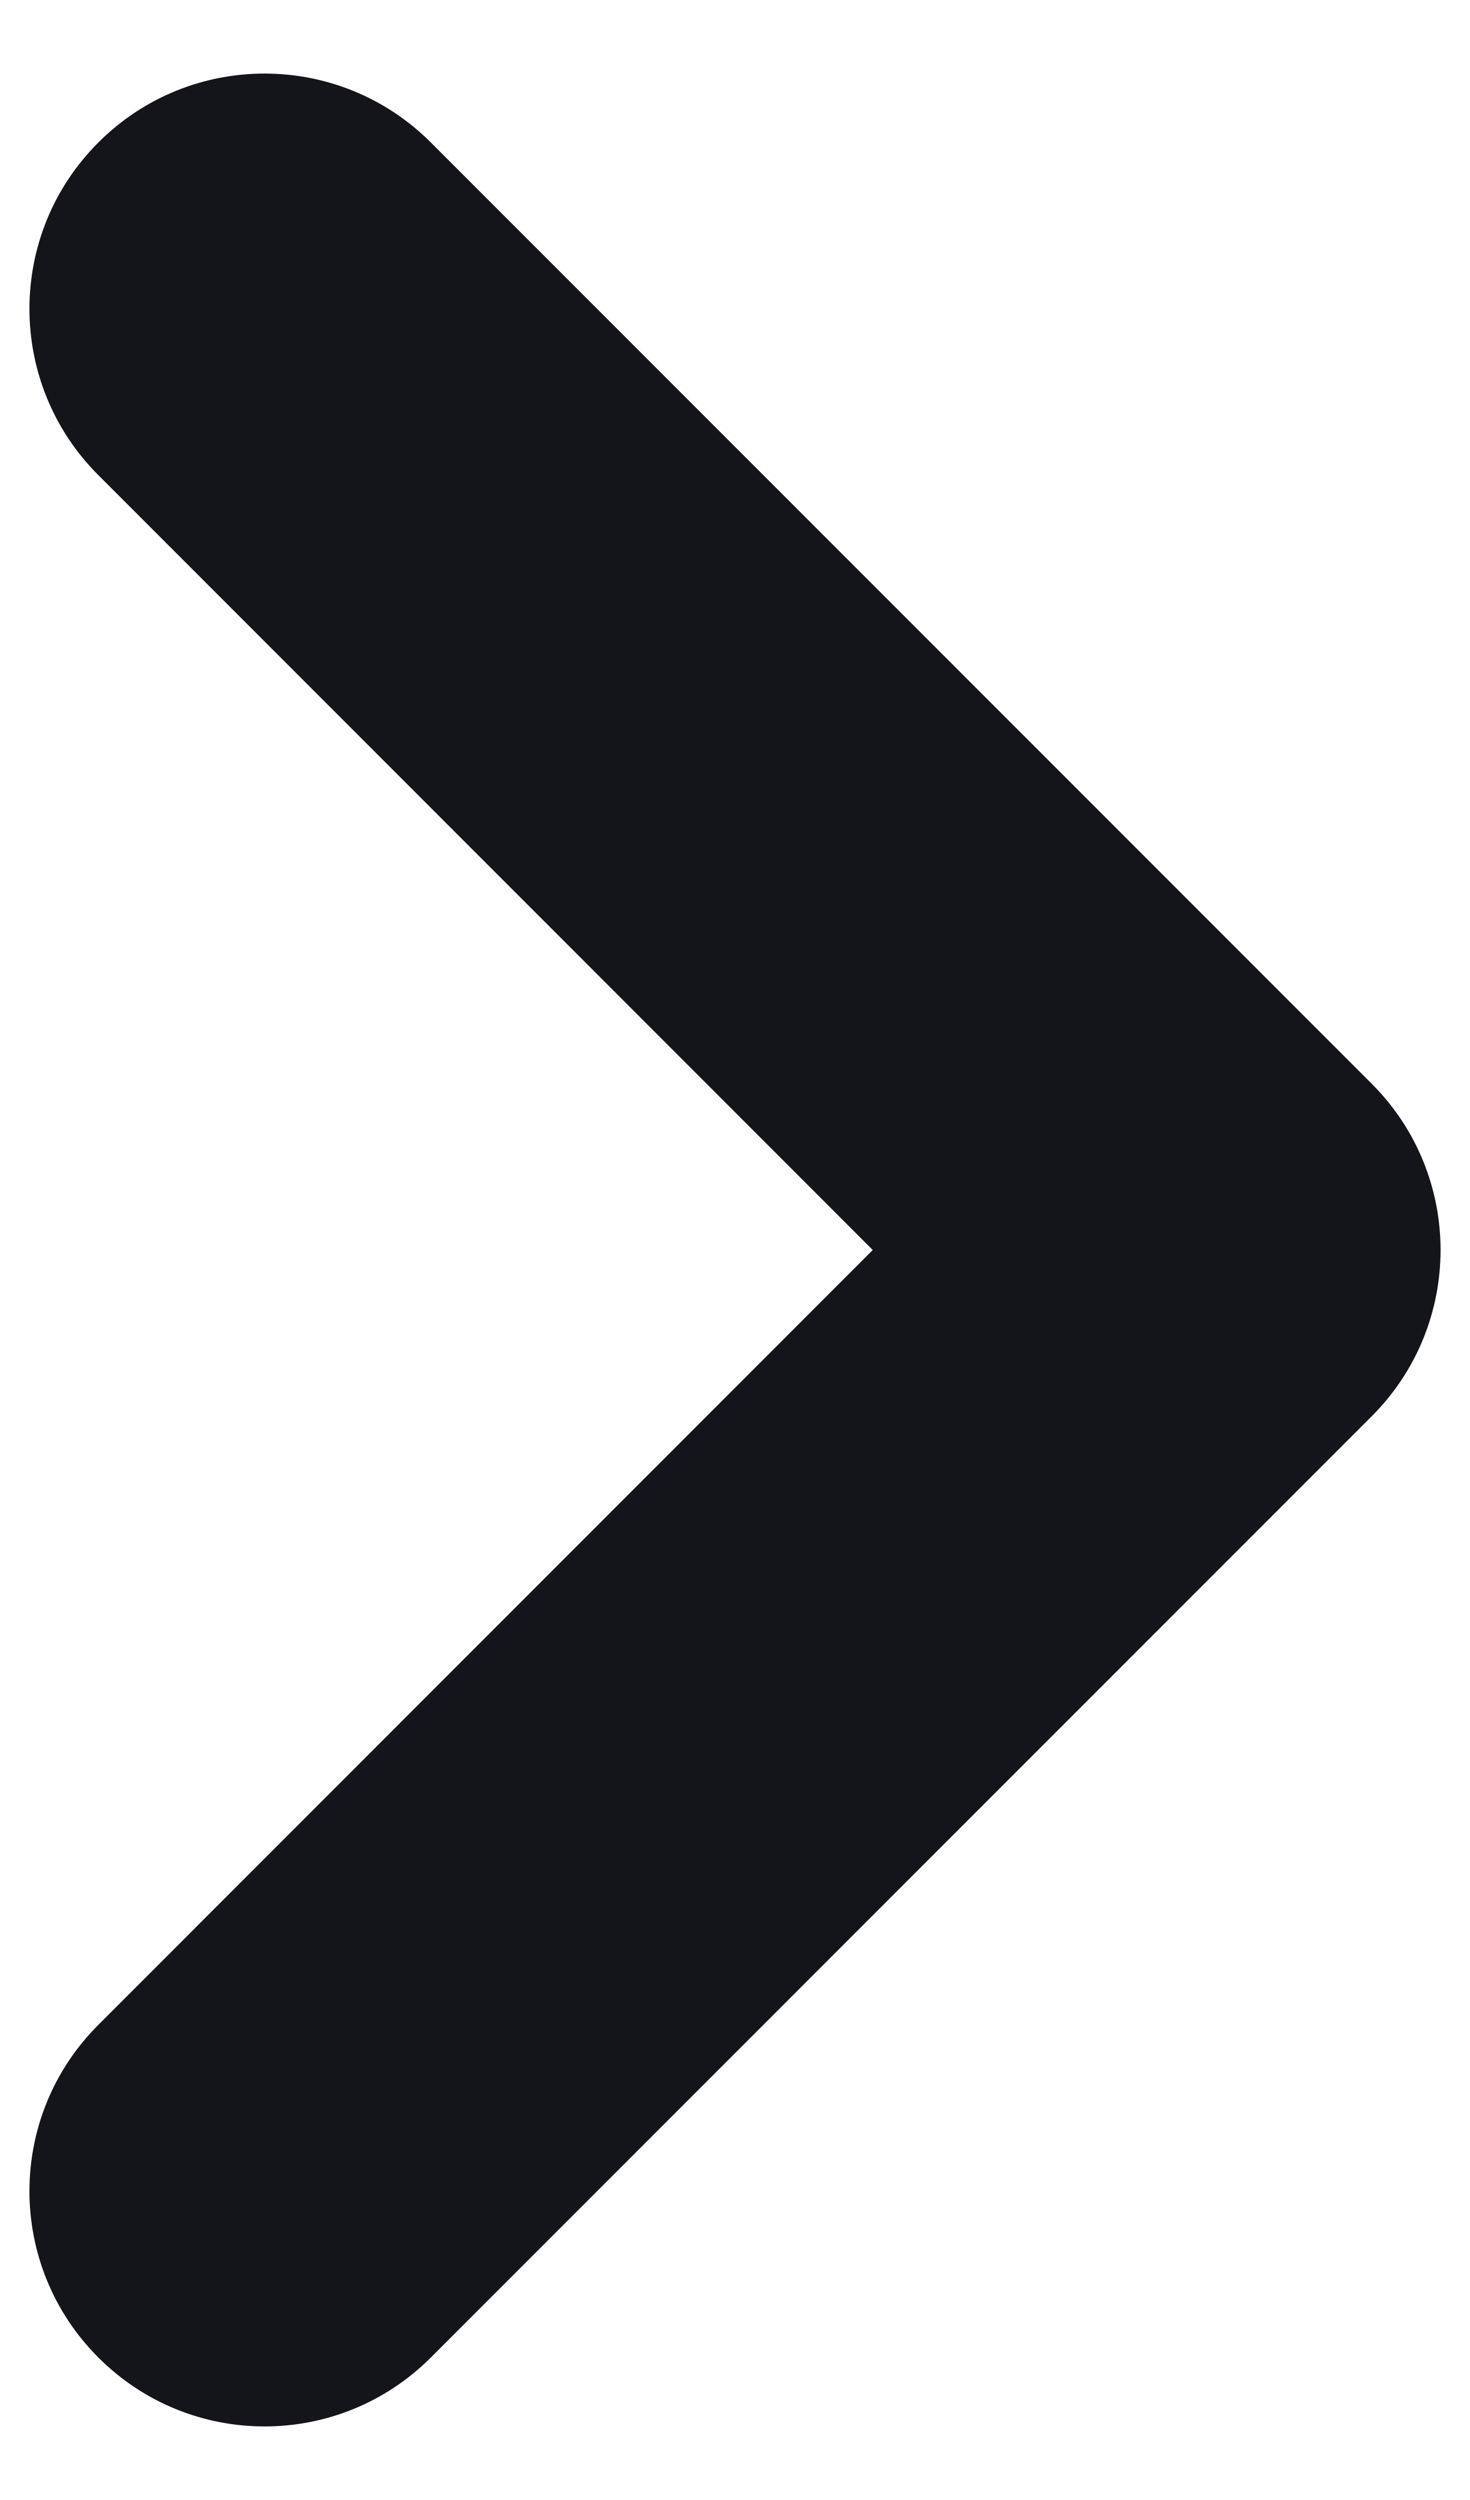 <svg width="10" height="17" viewBox="0 0 10 17" fill="none" xmlns="http://www.w3.org/2000/svg">
<path d="M0.669 16.031C0.044 15.406 0.044 14.393 0.669 13.769L5.937 8.5L0.669 3.231C0.044 2.607 0.044 1.593 0.669 0.969C1.293 0.344 2.306 0.344 2.931 0.969L9.331 7.369C9.956 7.993 9.956 9.007 9.331 9.631L2.931 16.031C2.306 16.656 1.293 16.656 0.669 16.031Z" fill="#13151A"/>
</svg>
